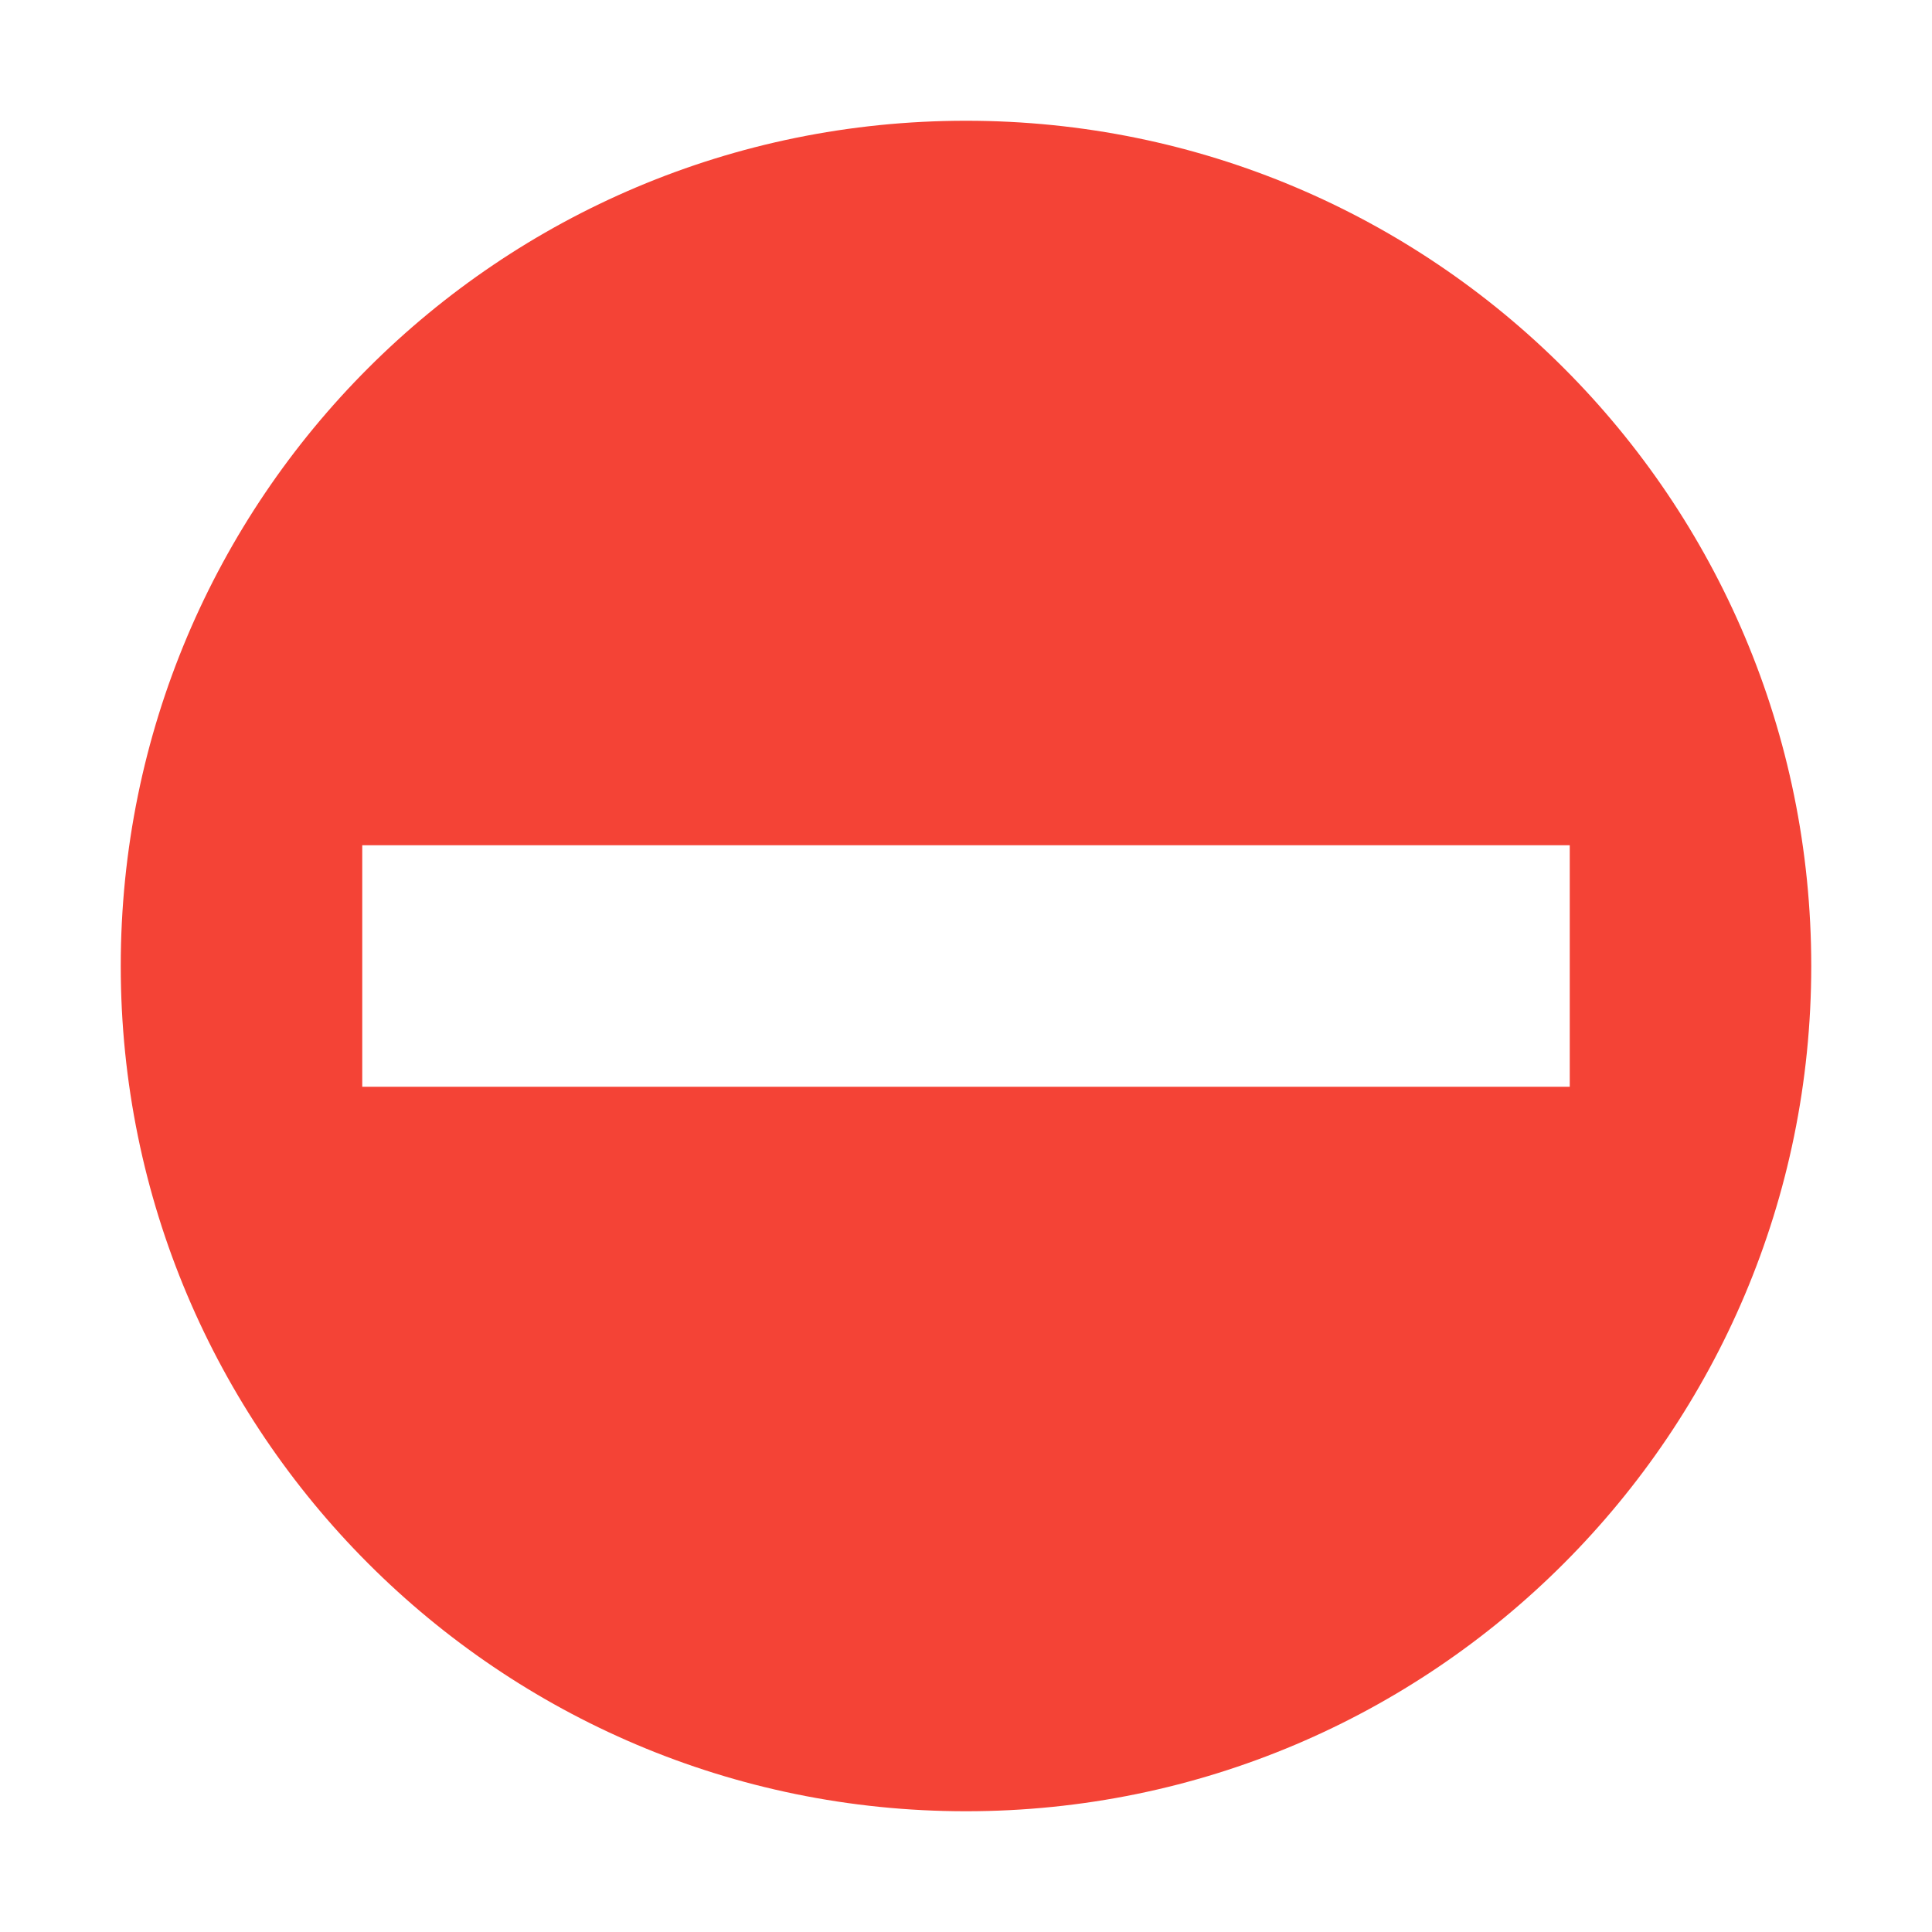<svg xmlns="http://www.w3.org/2000/svg" width="16" height="16" version="1.1">
 <path style="fill:#f44336" class="error" d="M 15,8 C 15,4.13 11.87,1 8,1 4.13,1 1,4.13 1,8 1,11.86 4.13,15 8,15 11.87,15 15,11.86 15,8 Z M 13,7 V 9 H 3 V 7 Z"/>
</svg>
